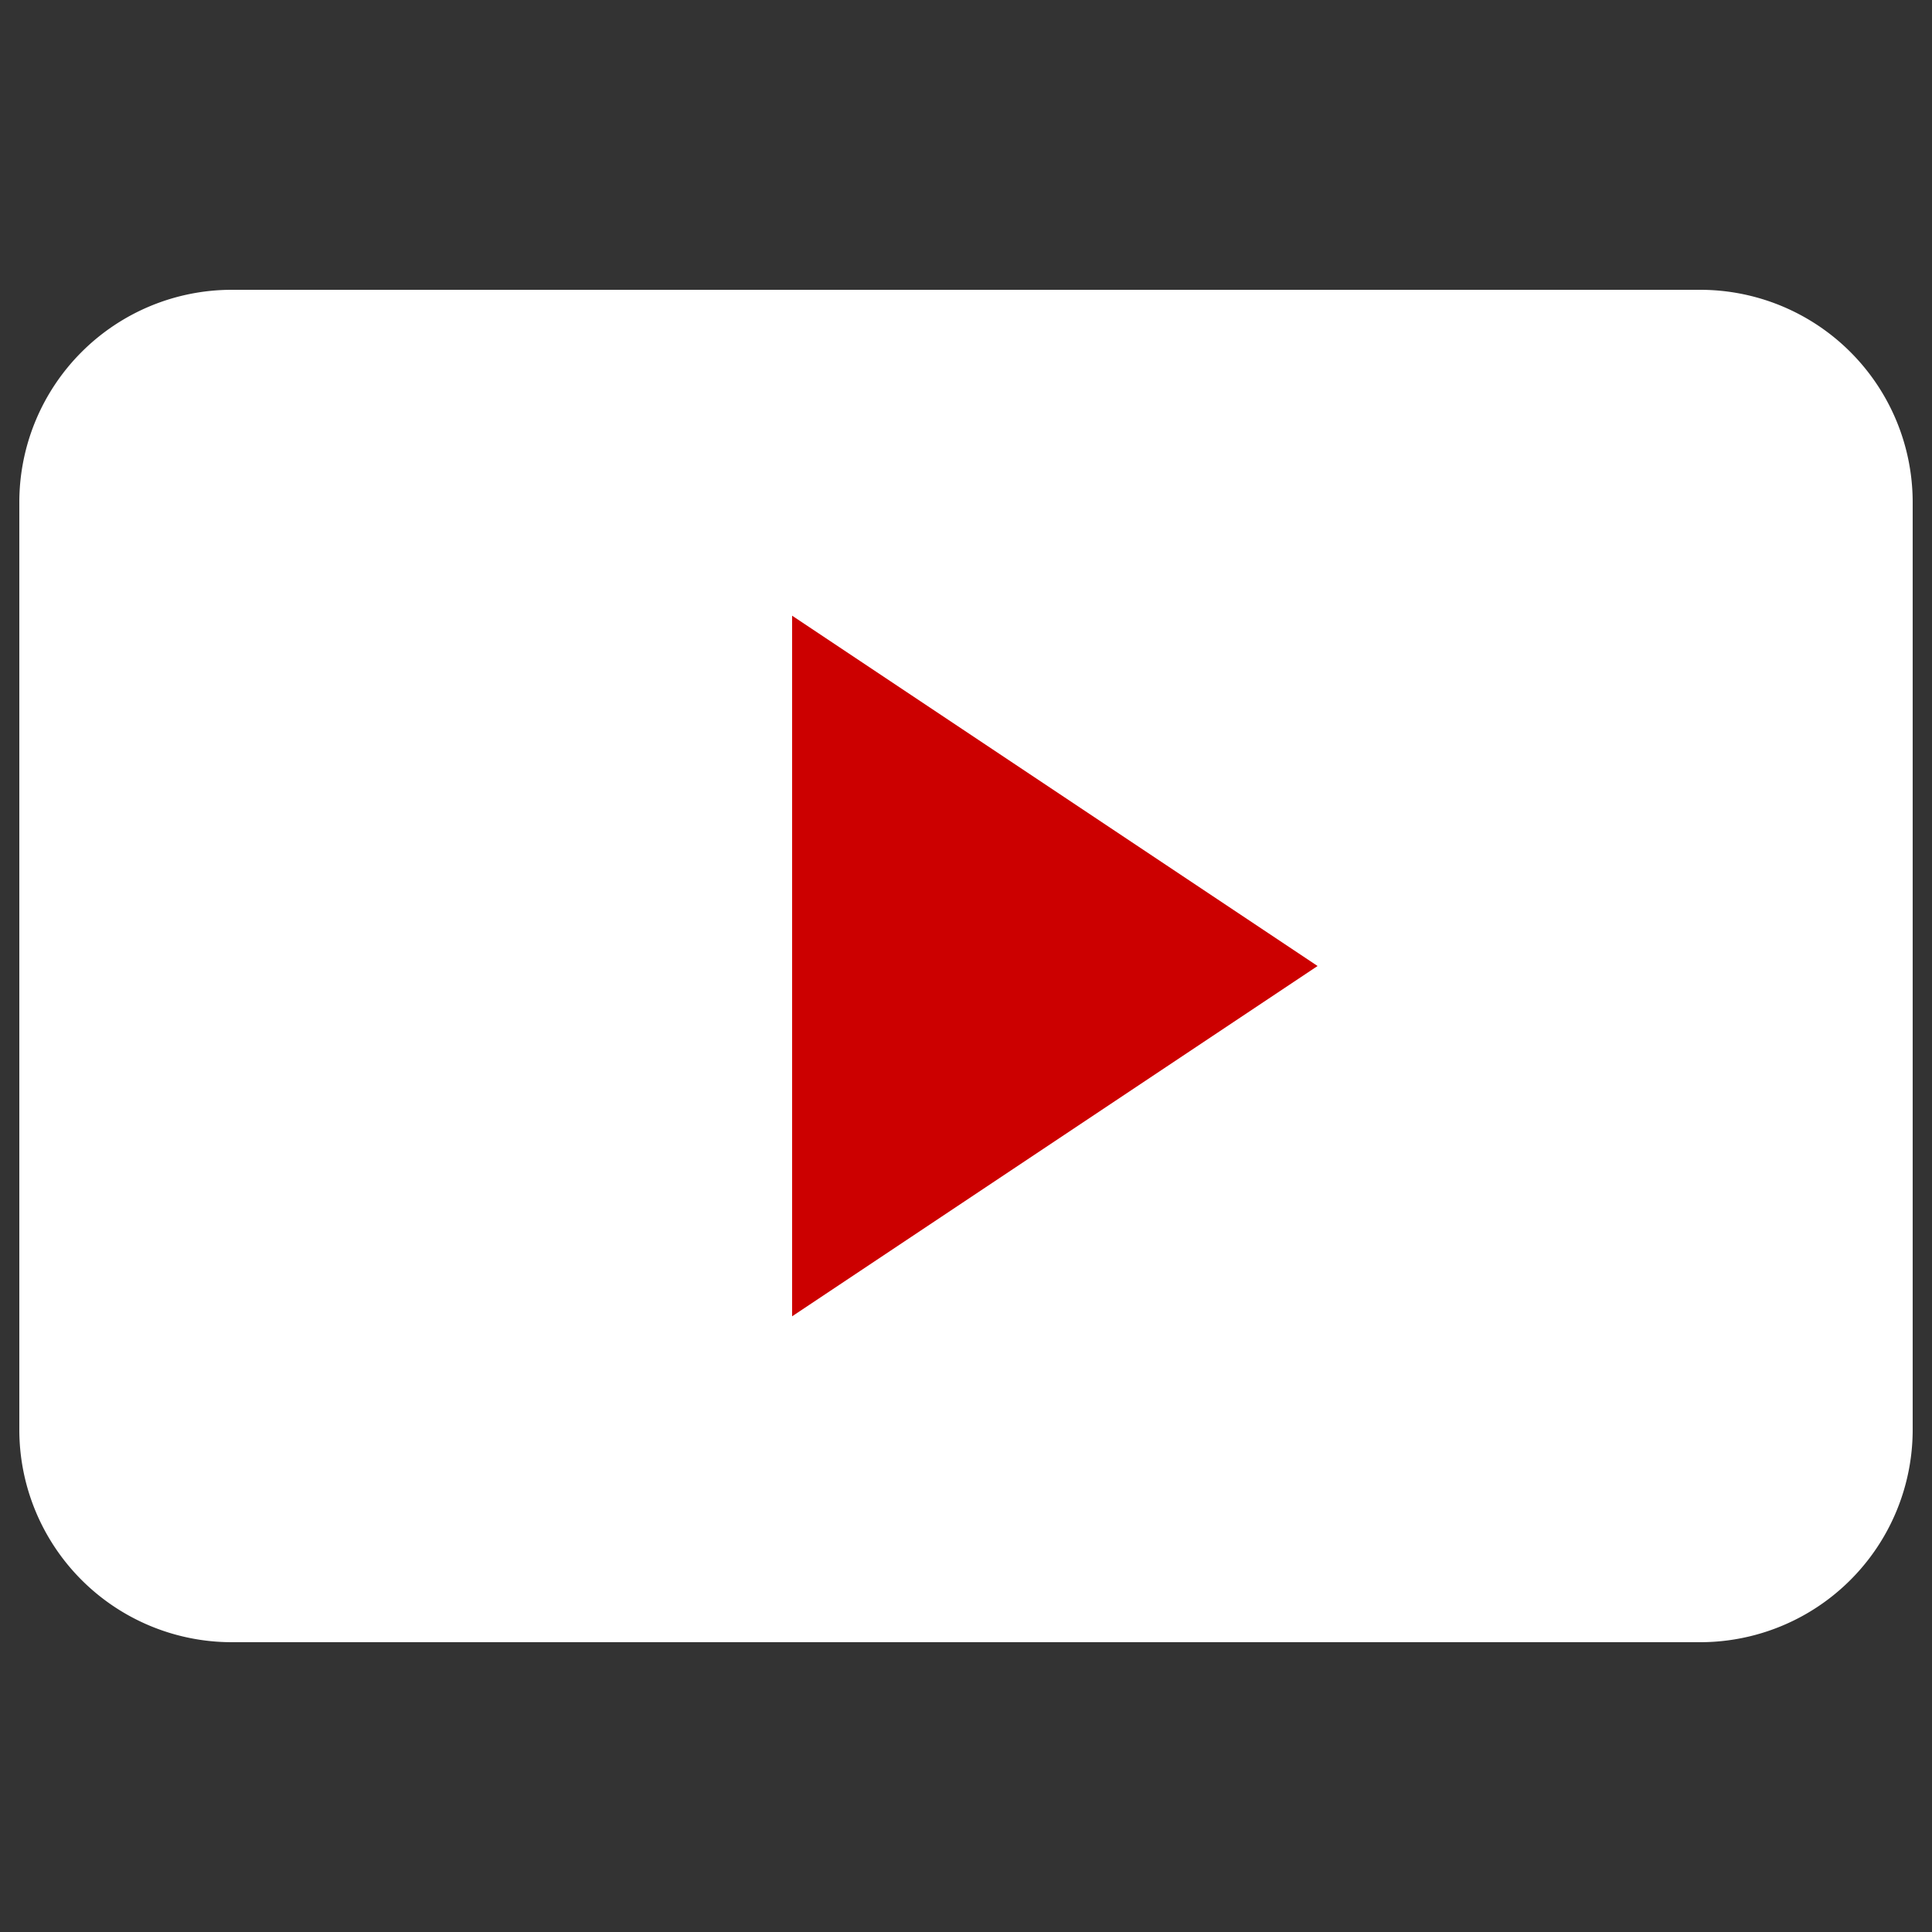<svg viewBox="0 0 50 50" xmlns="http://www.w3.org/2000/svg">
	<rect x="0" y="0" width="50" height="50" fill="#333333" stroke="none"/>
	<rect x="5" y="15" width="40" height="20" stroke="#cc0000" fill="#cc0000" />
	<path d="M1 13 a5,5 0 0 1 5,-5 L44 8 a5,5 0 0 1 5,5 L49 37 a5,5 0 0 1 -5,5 L6 42 a5,5 0 0 1 -5,-5 Z M20 35 L35 25 L20 15 Z" rx="10" stroke="#FFFFFF" fill="#FFFFFF" />
</svg>
